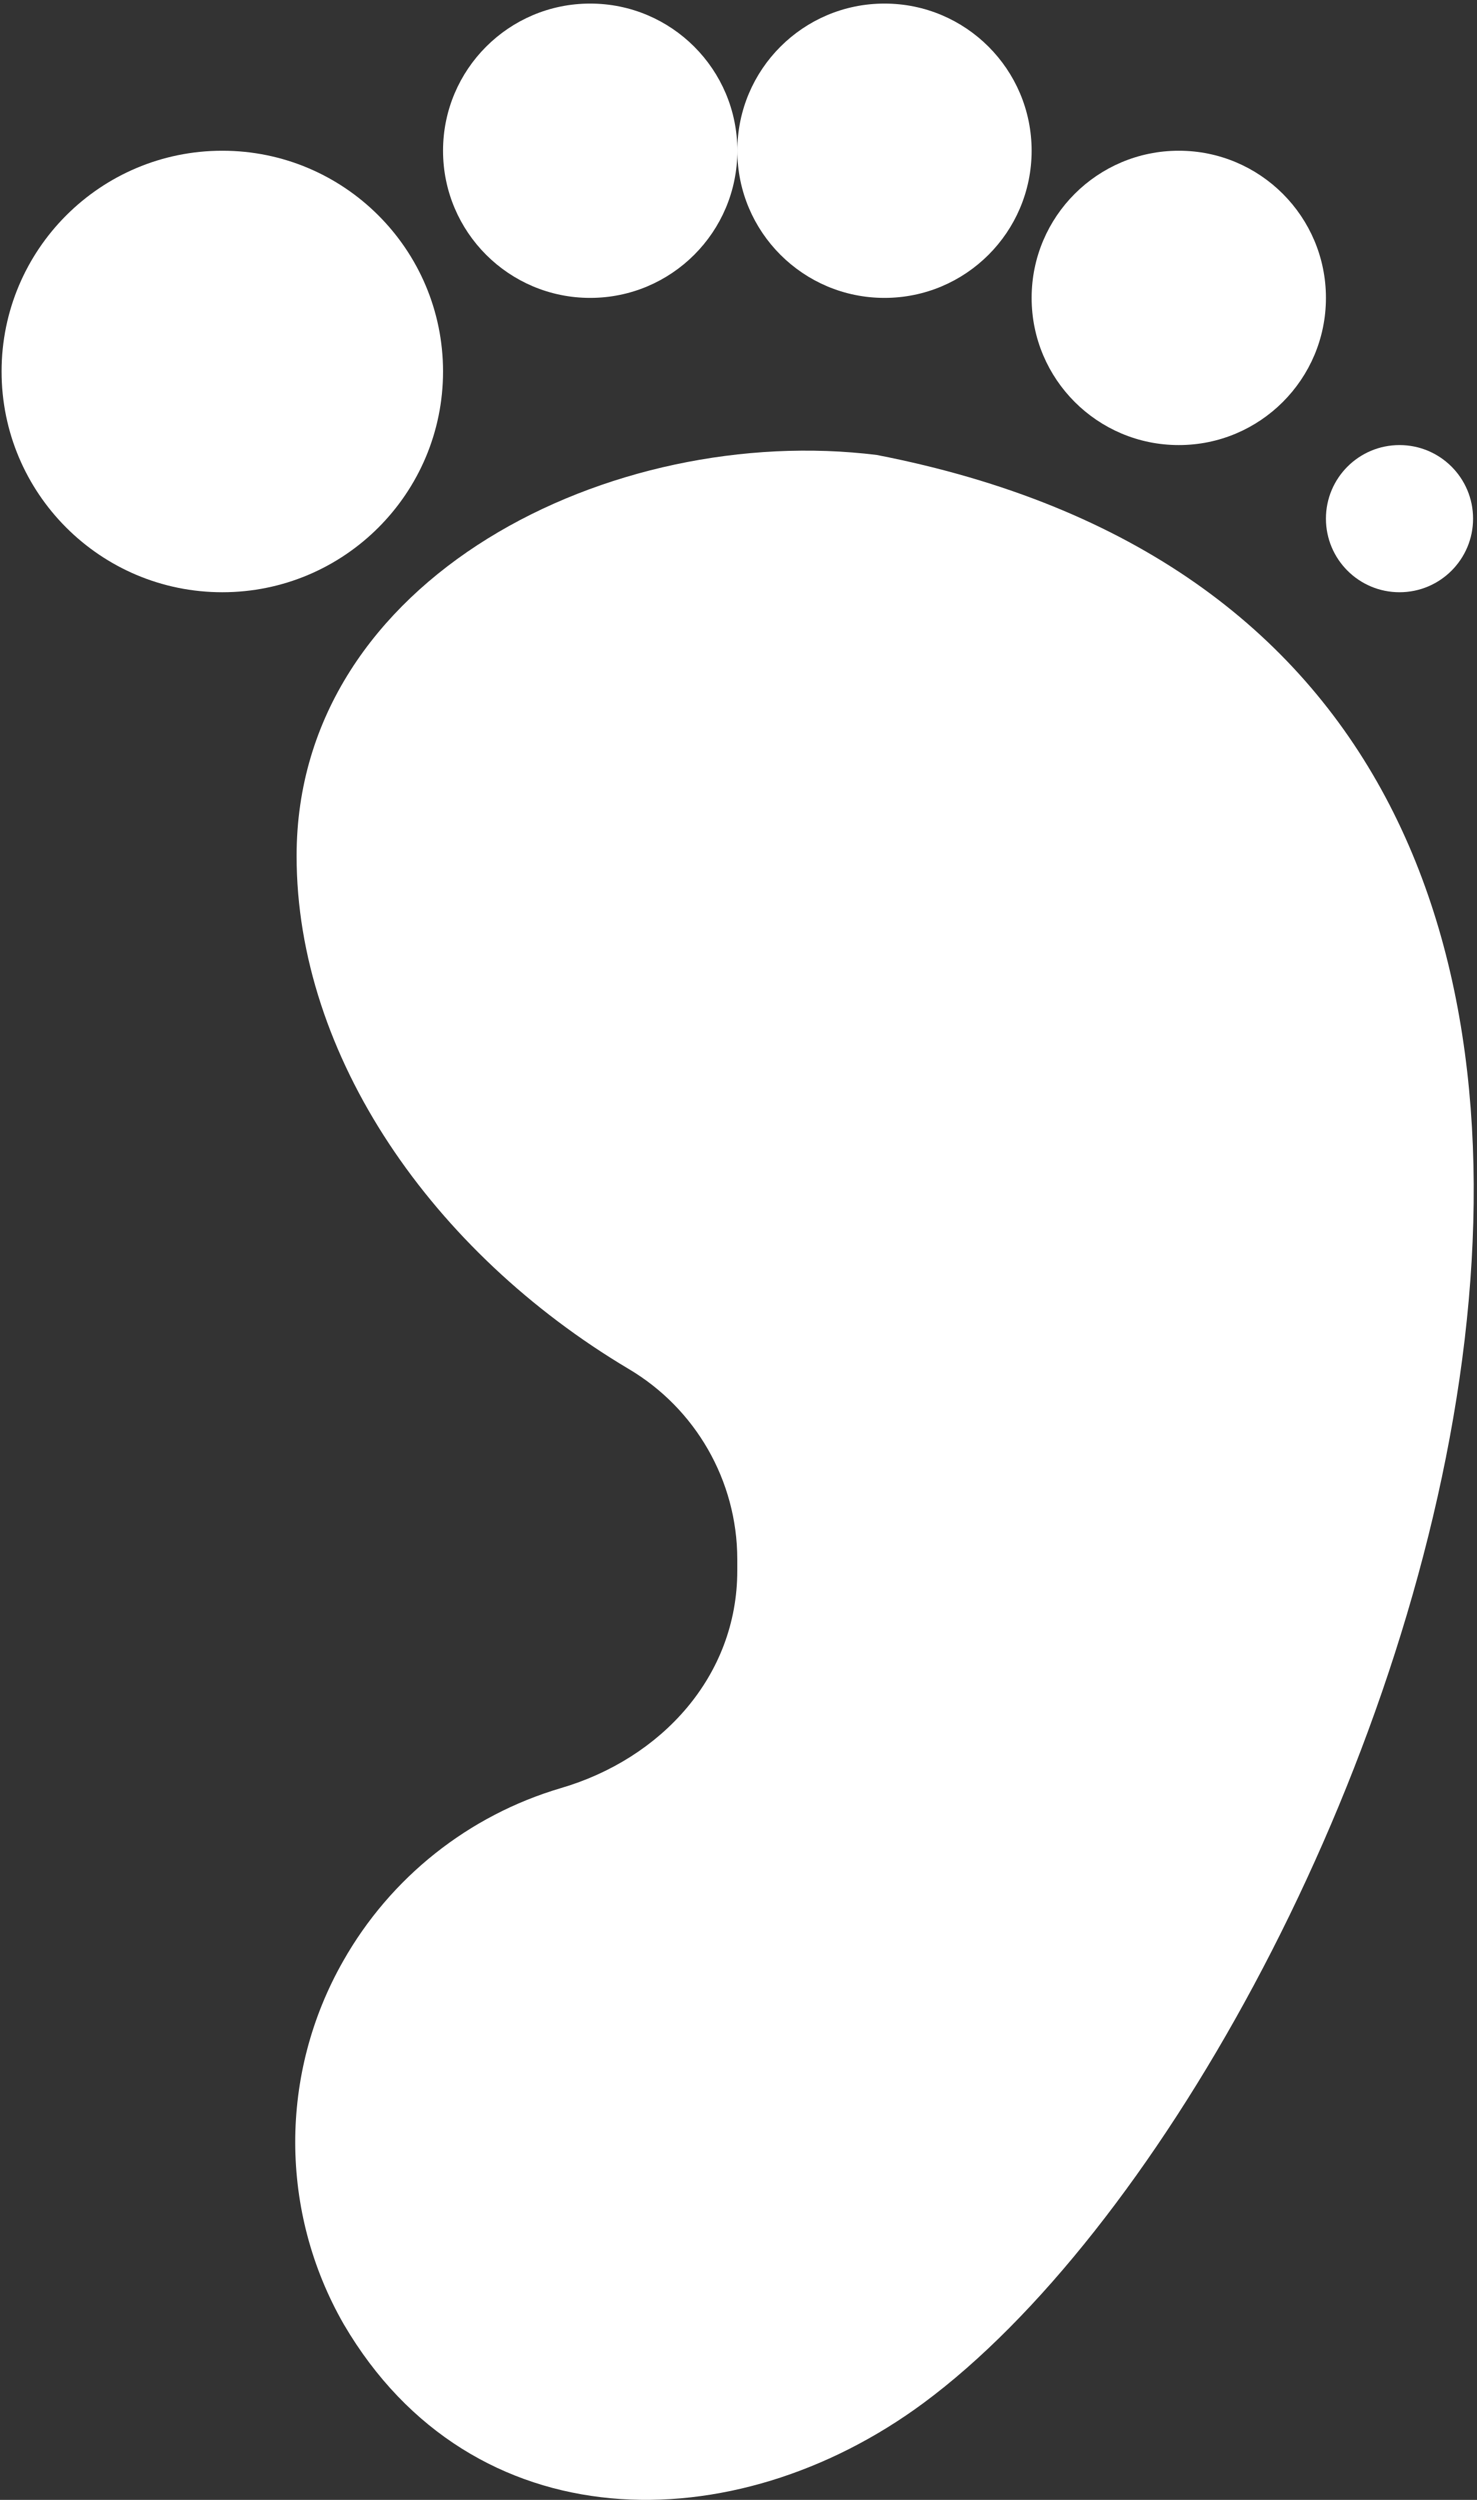 <svg width="234" height="396" viewBox="0 0 234 396" fill="none" xmlns="http://www.w3.org/2000/svg">
<rect x="0" y="0" width="234" height="396" fill="#333333" stroke="none"/>
<path d="M70.19 58.846C70.19 78.158 54.532 93.816 35.221 93.816C15.909 93.816 0.251 78.158 0.251 58.846C0.251 39.535 15.909 23.877 35.221 23.877C54.532 23.877 70.19 39.535 70.19 58.846Z" fill="white"/>
<path d="M116.817 23.877C116.817 36.752 106.376 47.189 93.501 47.189C80.627 47.189 70.19 36.752 70.19 23.877C70.19 11.003 80.627 0.566 93.501 0.566C106.376 0.566 116.817 11.003 116.817 23.877Z" fill="white"/>
<path d="M163.44 23.877C163.44 36.752 153.003 47.189 140.128 47.189C127.254 47.189 116.817 36.752 116.817 23.877C116.817 11.003 127.254 0.566 140.128 0.566C153.003 0.566 163.44 11.003 163.44 23.877V23.877Z" fill="white"/>
<path d="M210.067 47.189C210.067 60.067 199.63 70.504 186.756 70.504C173.877 70.504 163.44 60.067 163.44 47.189C163.44 34.314 173.877 23.877 186.756 23.877C199.63 23.877 210.067 34.314 210.067 47.189Z" fill="white"/>
<path d="M233.378 82.158C233.378 88.595 228.162 93.816 221.725 93.816C215.283 93.816 210.067 88.595 210.067 82.158C210.067 75.721 215.283 70.504 221.725 70.504C228.162 70.504 233.378 75.721 233.378 82.158Z" fill="white"/>
<path d="M116.808 248.813V246.943C116.779 234.568 110.222 223.124 99.563 216.832C68.487 198.322 46.989 167.272 46.989 135.589C46.989 91.37 97.113 66.889 138.908 72.071C303.185 104.022 218.361 327.374 146.314 380.656C116.352 402.811 74.77 402.909 54.438 368.14C44.249 350.348 44.215 328.493 54.357 310.671C61.853 297.416 74.207 287.59 88.81 283.266C104.783 278.604 116.808 265.521 116.808 248.813V248.813Z" fill="white"/>
</svg>
